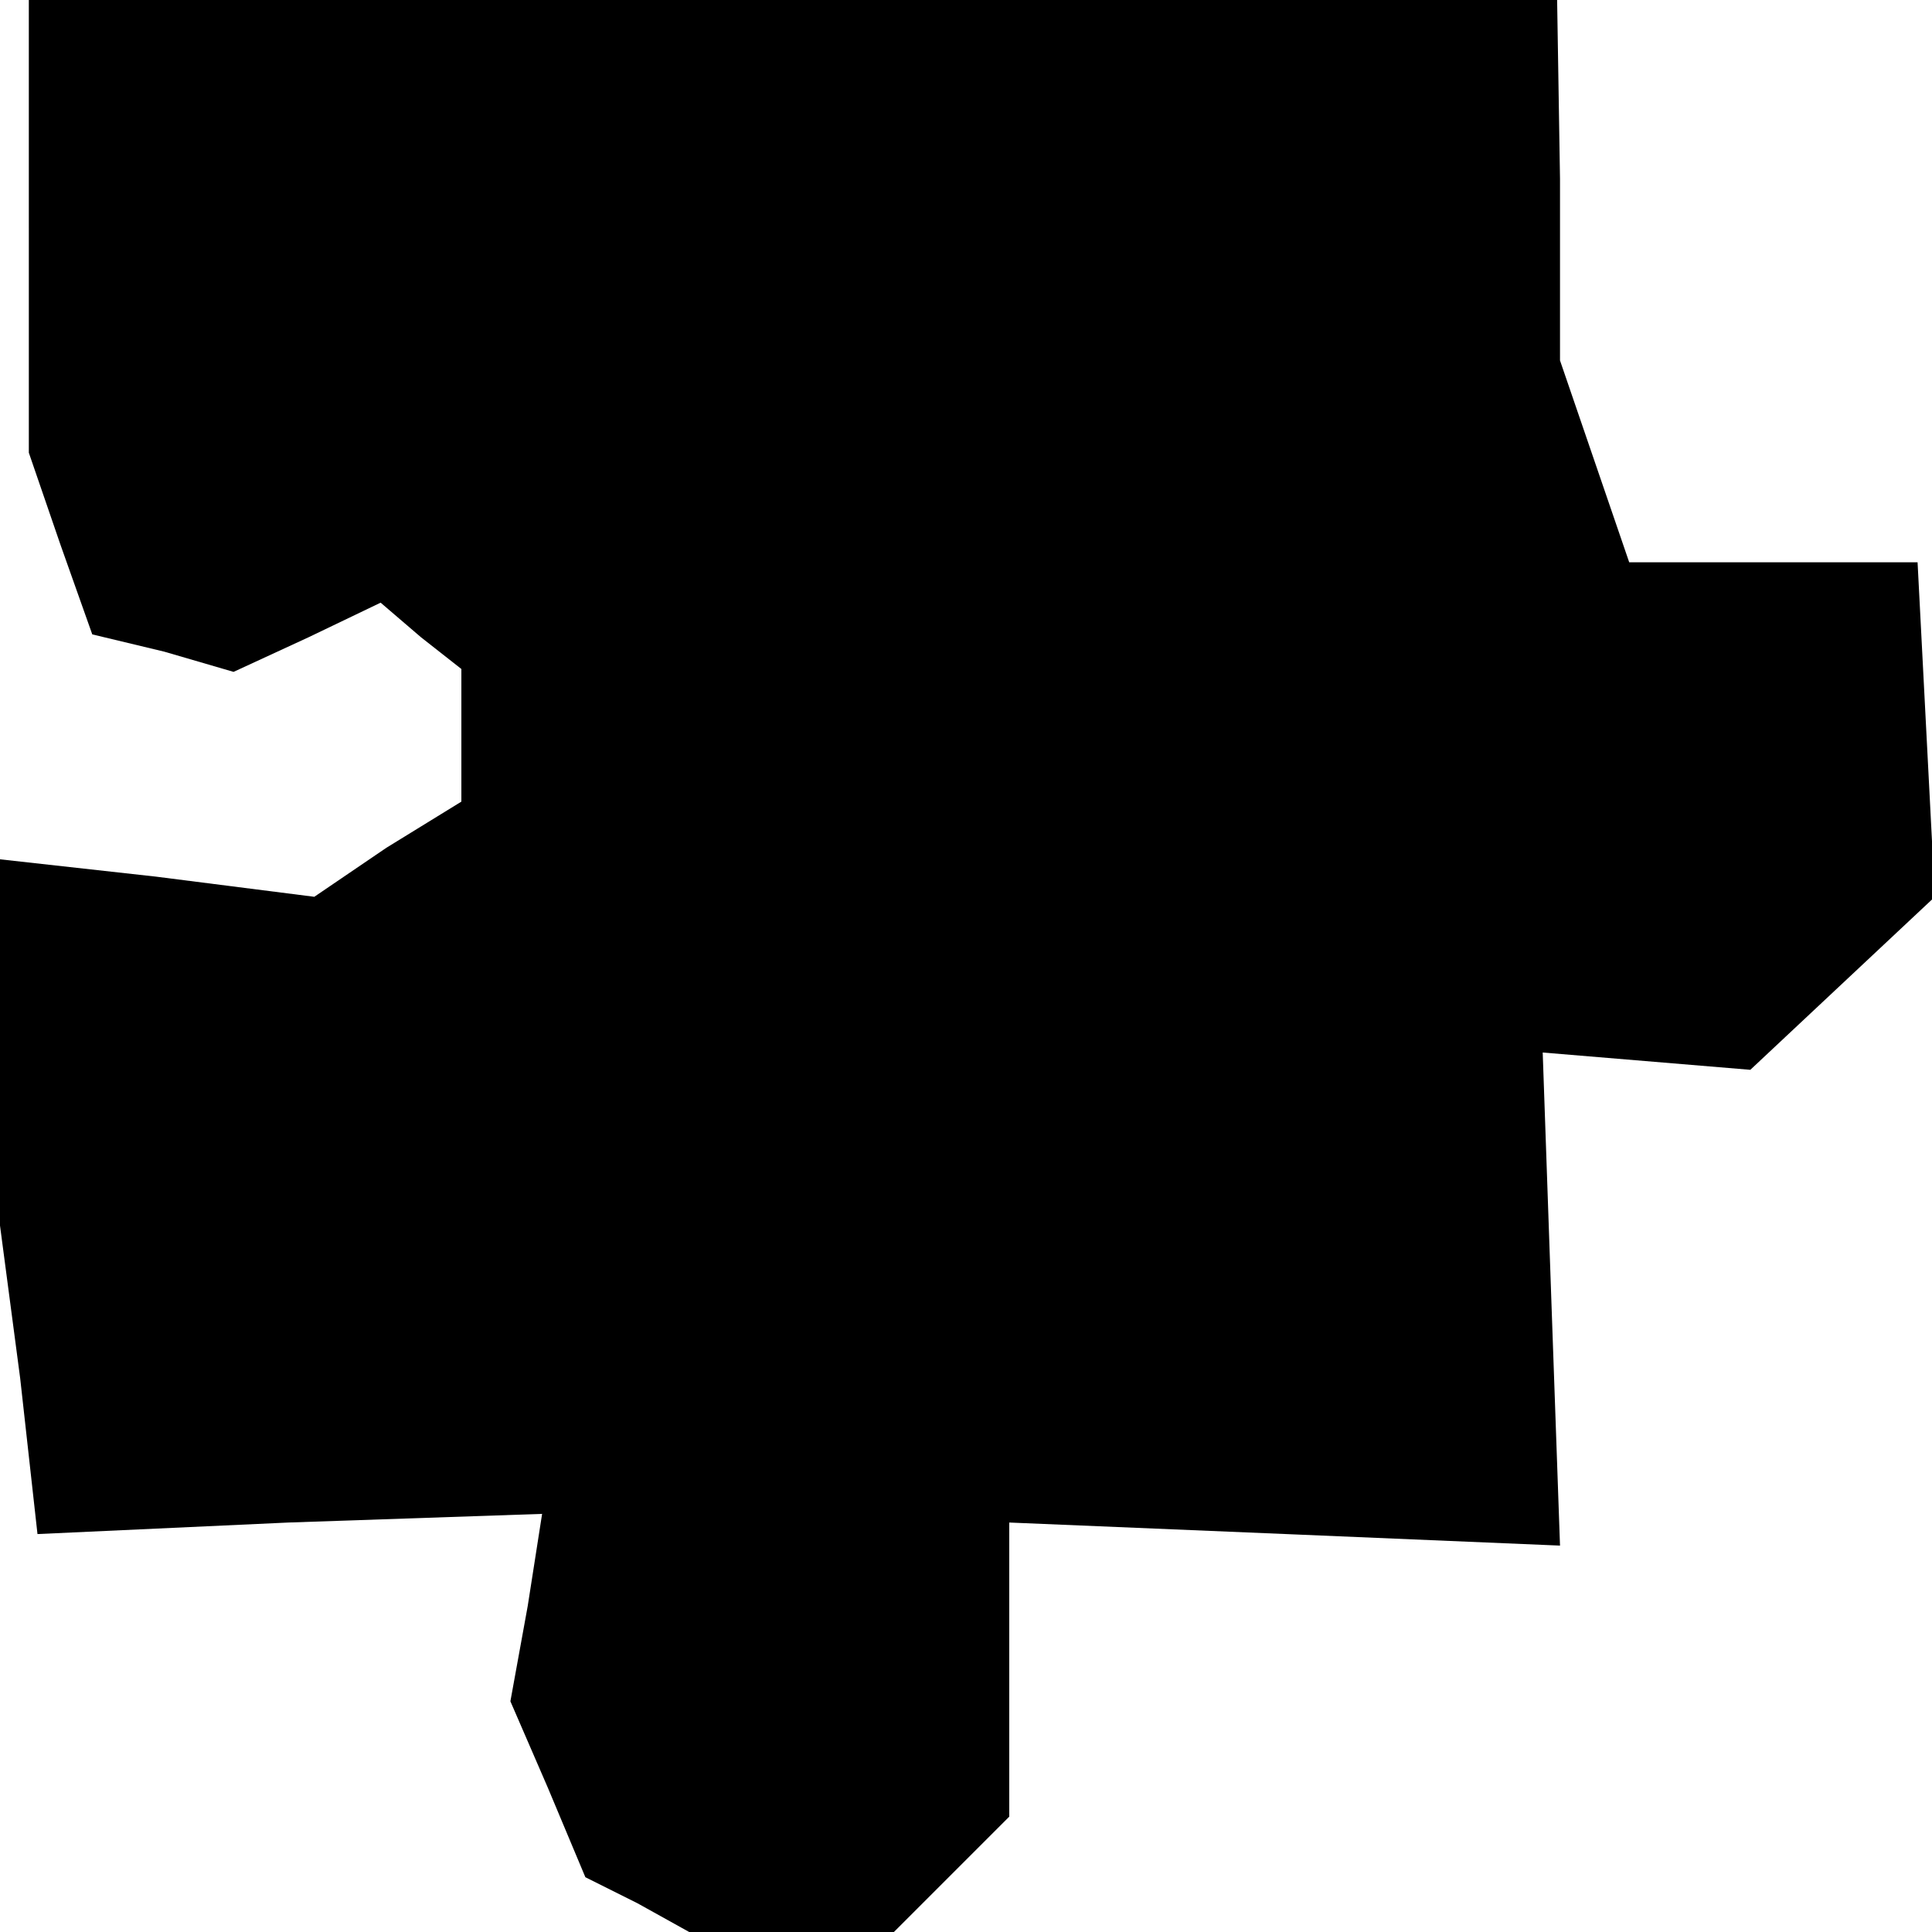 <?xml version="1.0" standalone="no"?>
<!DOCTYPE svg PUBLIC "-//W3C//DTD SVG 20010904//EN"
 "http://www.w3.org/TR/2001/REC-SVG-20010904/DTD/svg10.dtd">
<svg version="1.0" xmlns="http://www.w3.org/2000/svg"
 width="67pt" height="67pt" viewBox="0 0 67 67"
 preserveAspectRatio="xMidYMid meet">
<g transform="translate(0,67) scale(0.1,-0.1)"
fill="#000000" stroke="none">
<path d="M10 591 l0 -78 11 -32 11 -31 25 -6 24 -7 26 12 25 12 14 -12 14 -11
0 -23 0 -23 -26 -16 -25 -17 -55 7 -54 6 0 -63 0 -64 7 -53 6 -54 87 4 88 3
-5 -32 -6 -33 13 -30 13 -31 18 -9 18 -10 35 0 36 0 20 20 20 20 0 51 0 51 96
-4 95 -4 -3 85 -3 86 36 -3 36 -3 32 30 32 30 -3 58 -3 58 -50 0 -50 0 -12 35
-12 35 0 63 -1 62 -265 0 -265 0 0 -79z"/>
</g>
</svg>
